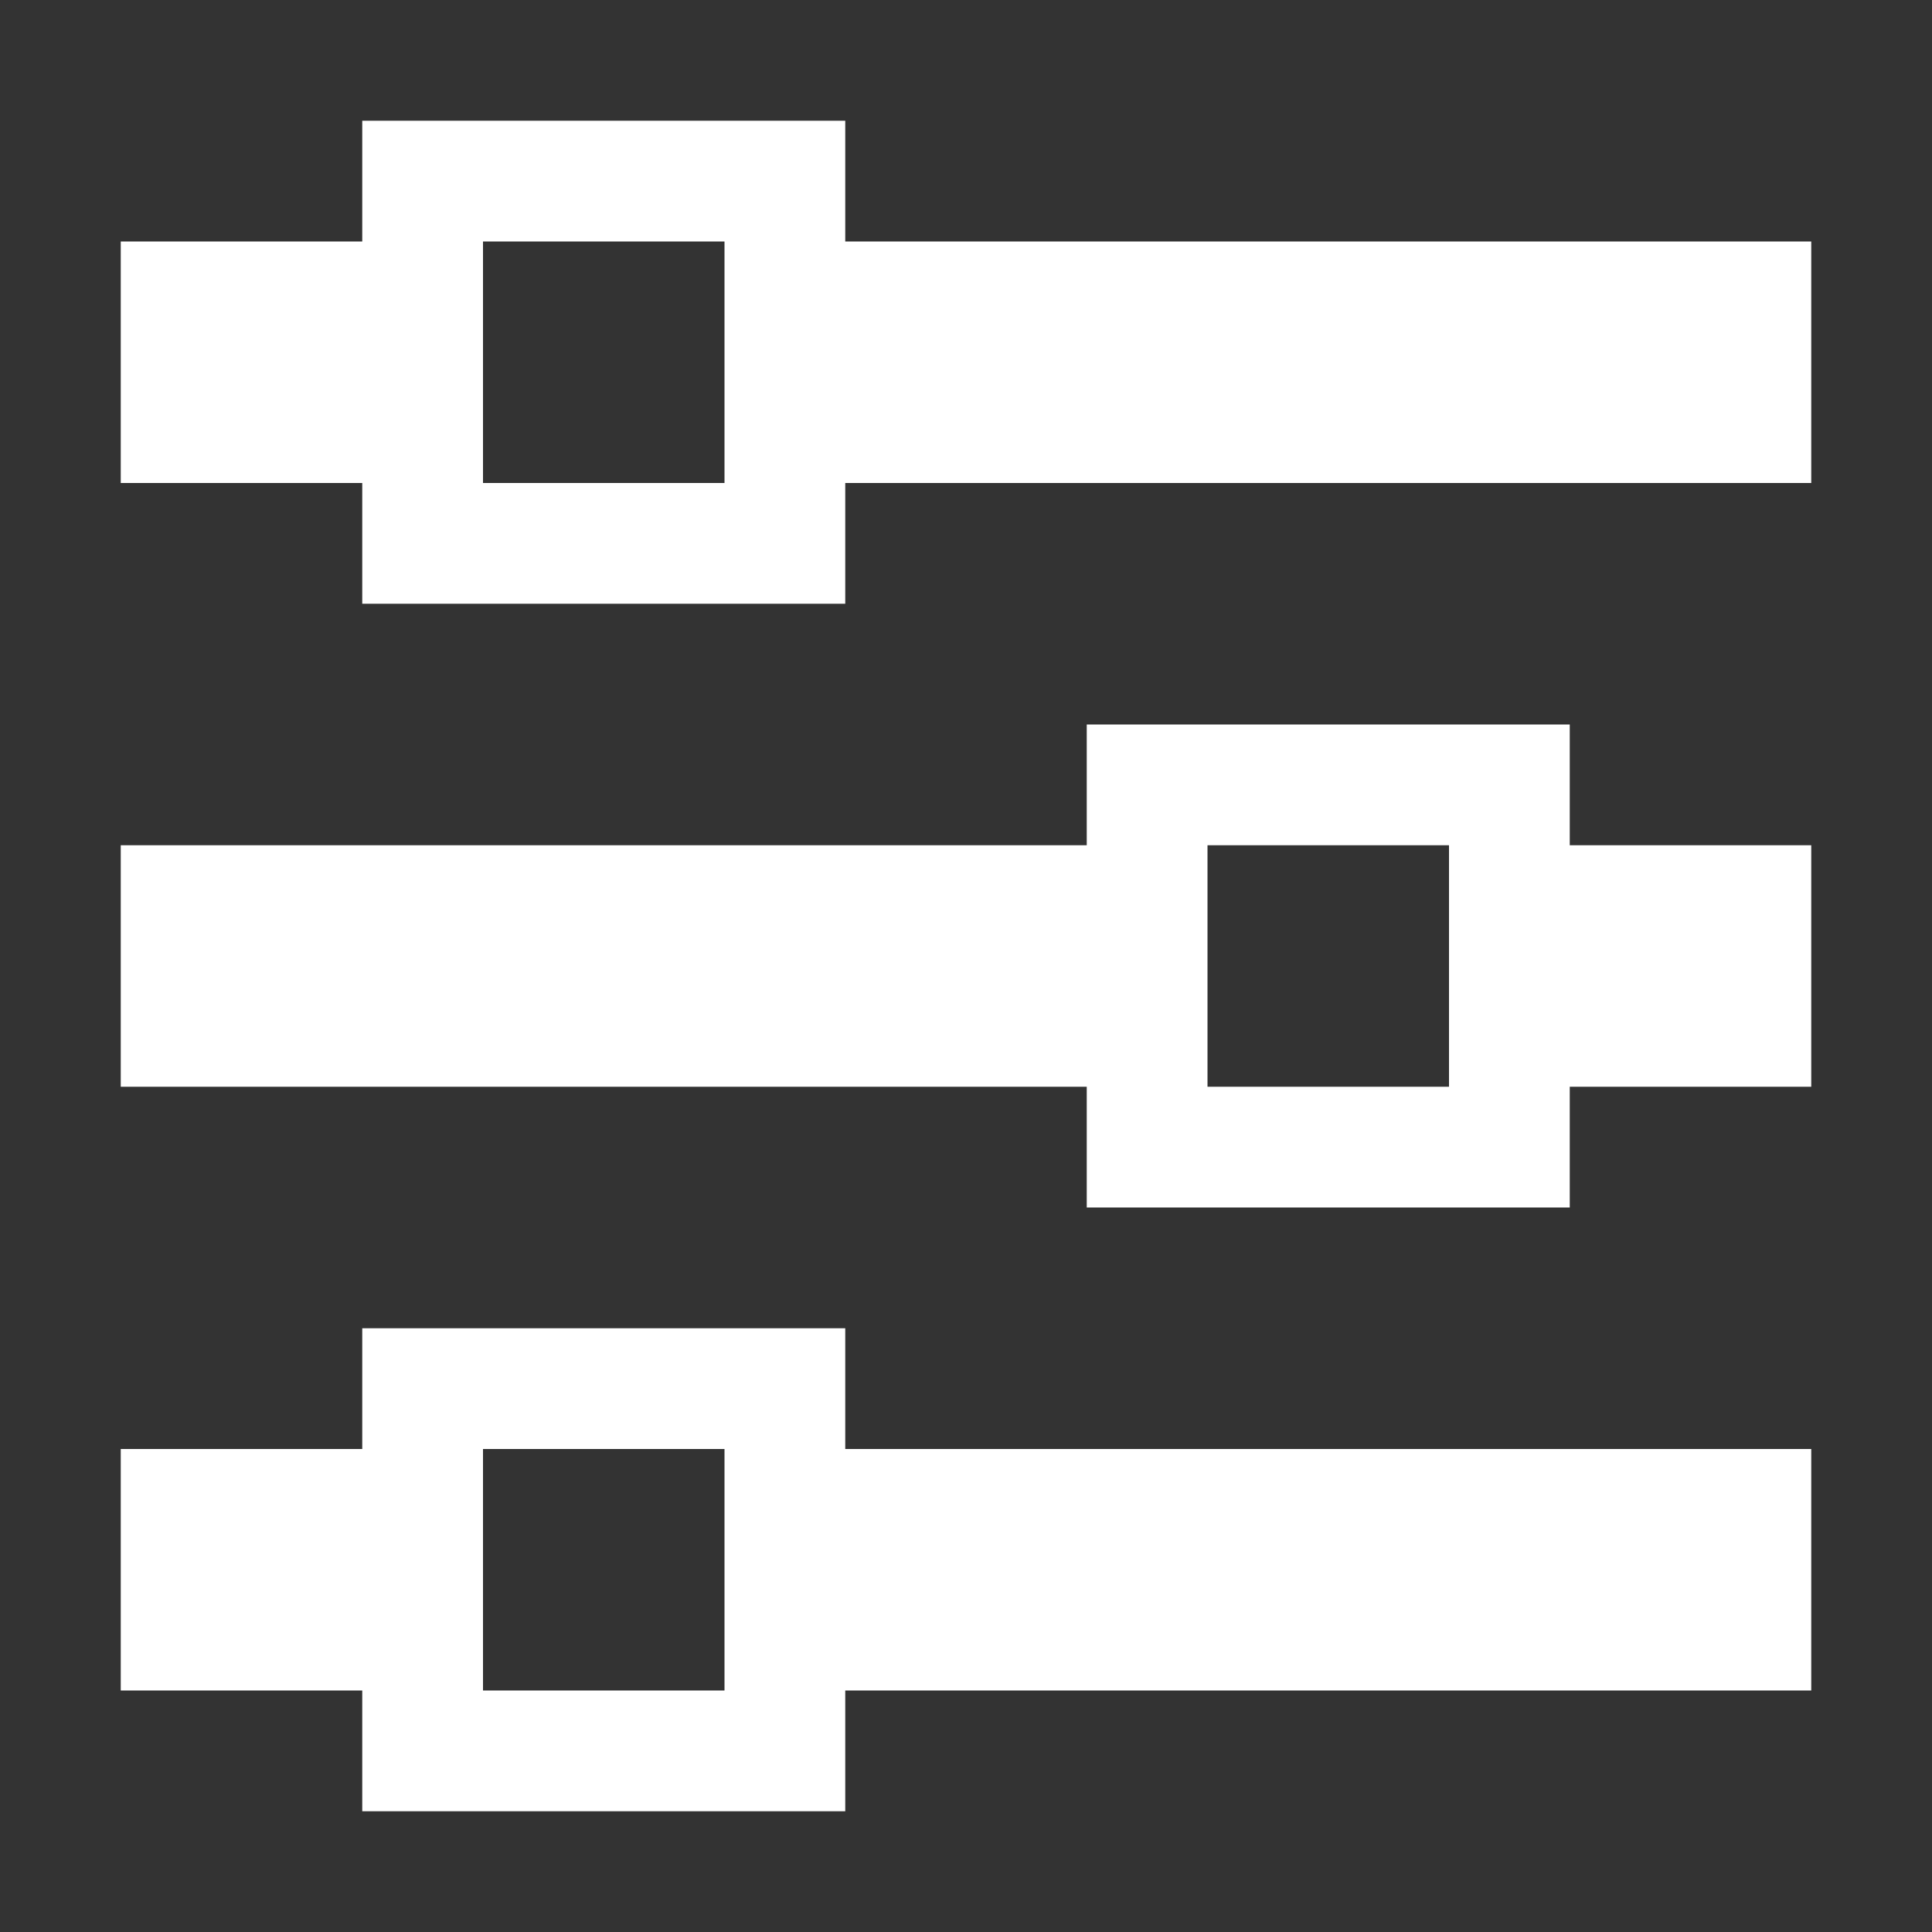 <?xml version="1.0" encoding="UTF-8" standalone="no"?>
<svg
   viewBox="0 0 32 32"
   version="1.1"
   id="svg760"
   sodipodi:docname="preferences.svg"
   inkscape:version="1.2 (dc2aedaf03, 2022-05-15)"
   xmlns:inkscape="http://www.inkscape.org/namespaces/inkscape"
   xmlns:sodipodi="http://sodipodi.sourceforge.net/DTD/sodipodi-0.dtd"
   xmlns="http://www.w3.org/2000/svg"
   xmlns:svg="http://www.w3.org/2000/svg">
  <rect x="0" y="0" width="32" height="32" fill="#333333" stroke="none"/>
  <defs
     id="defs764" />
  <sodipodi:namedview
     id="namedview762"
     pagecolor="#ffffff"
     bordercolor="#000000"
     borderopacity="0.25"
     inkscape:showpageshadow="2"
     inkscape:pageopacity="0.0"
     inkscape:pagecheckerboard="0"
     inkscape:deskcolor="#d1d1d1"
     showgrid="false"
     inkscape:zoom="26.15625"
     inkscape:cx="16.019116"
     inkscape:cy="16.019116"
     inkscape:window-width="1920"
     inkscape:window-height="1015"
     inkscape:window-x="-8"
     inkscape:window-y="-8"
     inkscape:window-maximized="1"
     inkscape:current-layer="svg760" />
  <path
     d="m6 2v2h-4v4h4v2h8v-2h16v-4h-16v-2zm2 2h4v4h-4zm10 8v2h-16v4h16v2h8v-2h4v-4h-4v-2zm2 2h4v4h-4zm-14 8v2h-4v4h4v2h8v-2h16v-4h-16v-2zm2 2h4v4h-4z"
     id="path758"
     style="fill:#ffffff" />
</svg>
